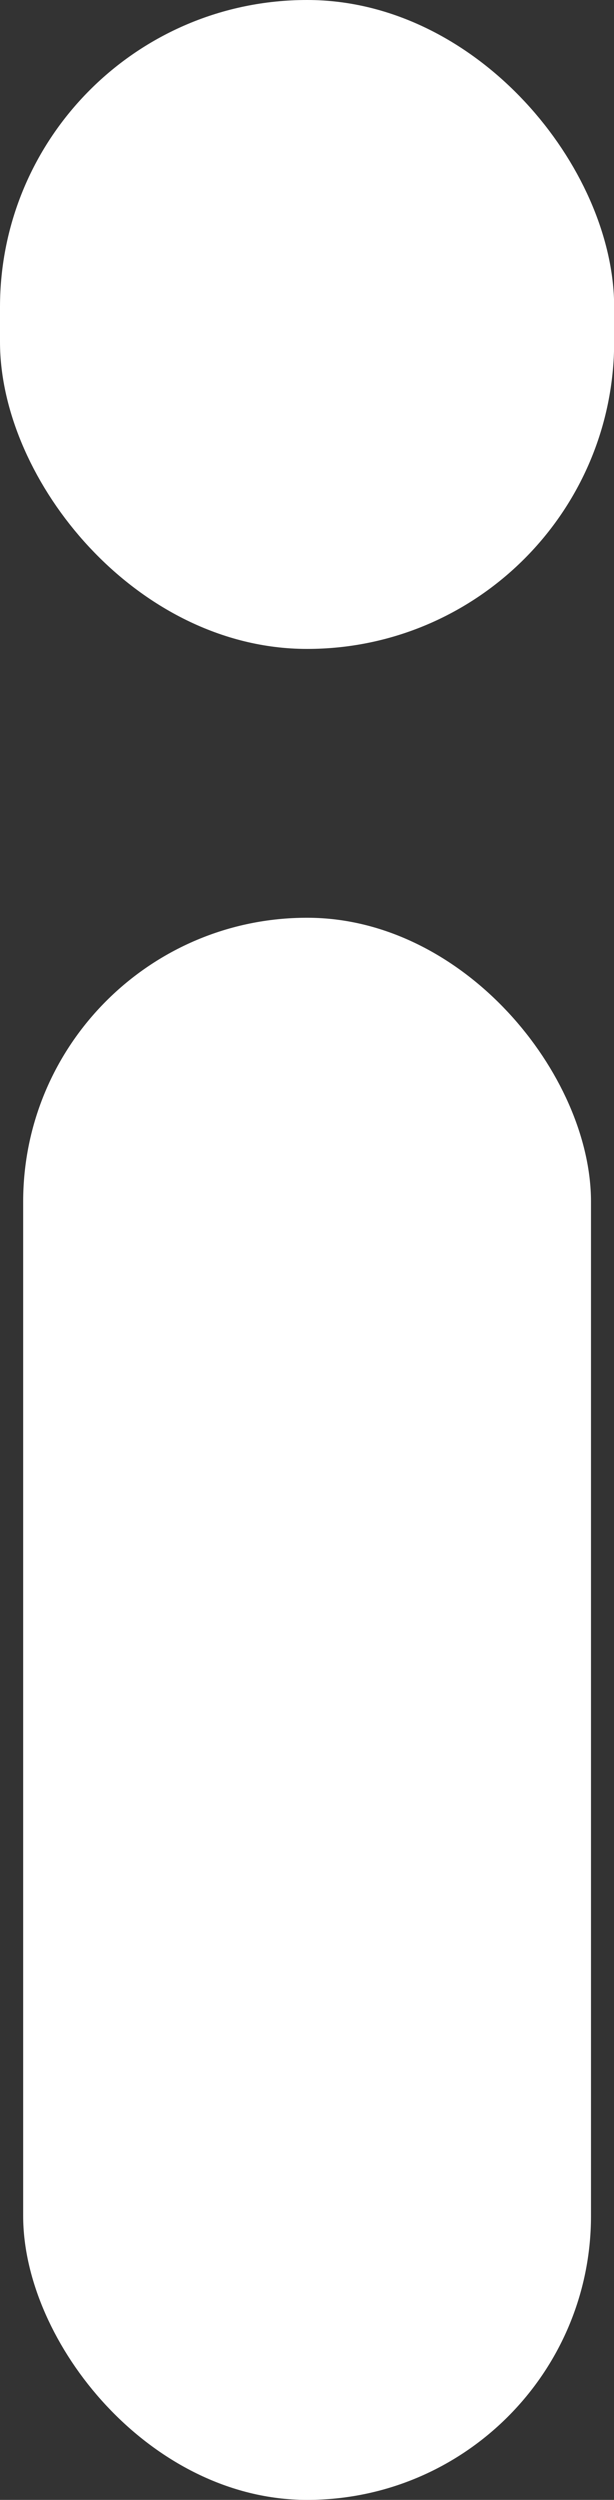 <svg xmlns="http://www.w3.org/2000/svg" width="3.976" height="16.18" viewBox="0 0 3.976 16.18">
  <rect x="0" y="0" width="3.976" height="16.18" fill="#333333" stroke="none"/>
  <g id="Grupo_3104" data-name="Grupo 3104" transform="translate(3314.883 21.218)">
    <g id="Grupo_3103" data-name="Grupo 3103" transform="translate(-3314.733 -21.068)">
      <rect id="Rectángulo_1661" data-name="Rectángulo 1661" width="3.677" height="10.24" rx="1.838" transform="translate(0 5.79)" fill="#fff"/>
      <rect id="Rectángulo_1662" data-name="Rectángulo 1662" width="3.677" height="3.9" rx="1.838" transform="translate(0 0)" fill="#fff" stroke="#fff" stroke-width="0.3"/>
    </g>
  </g>
</svg>
